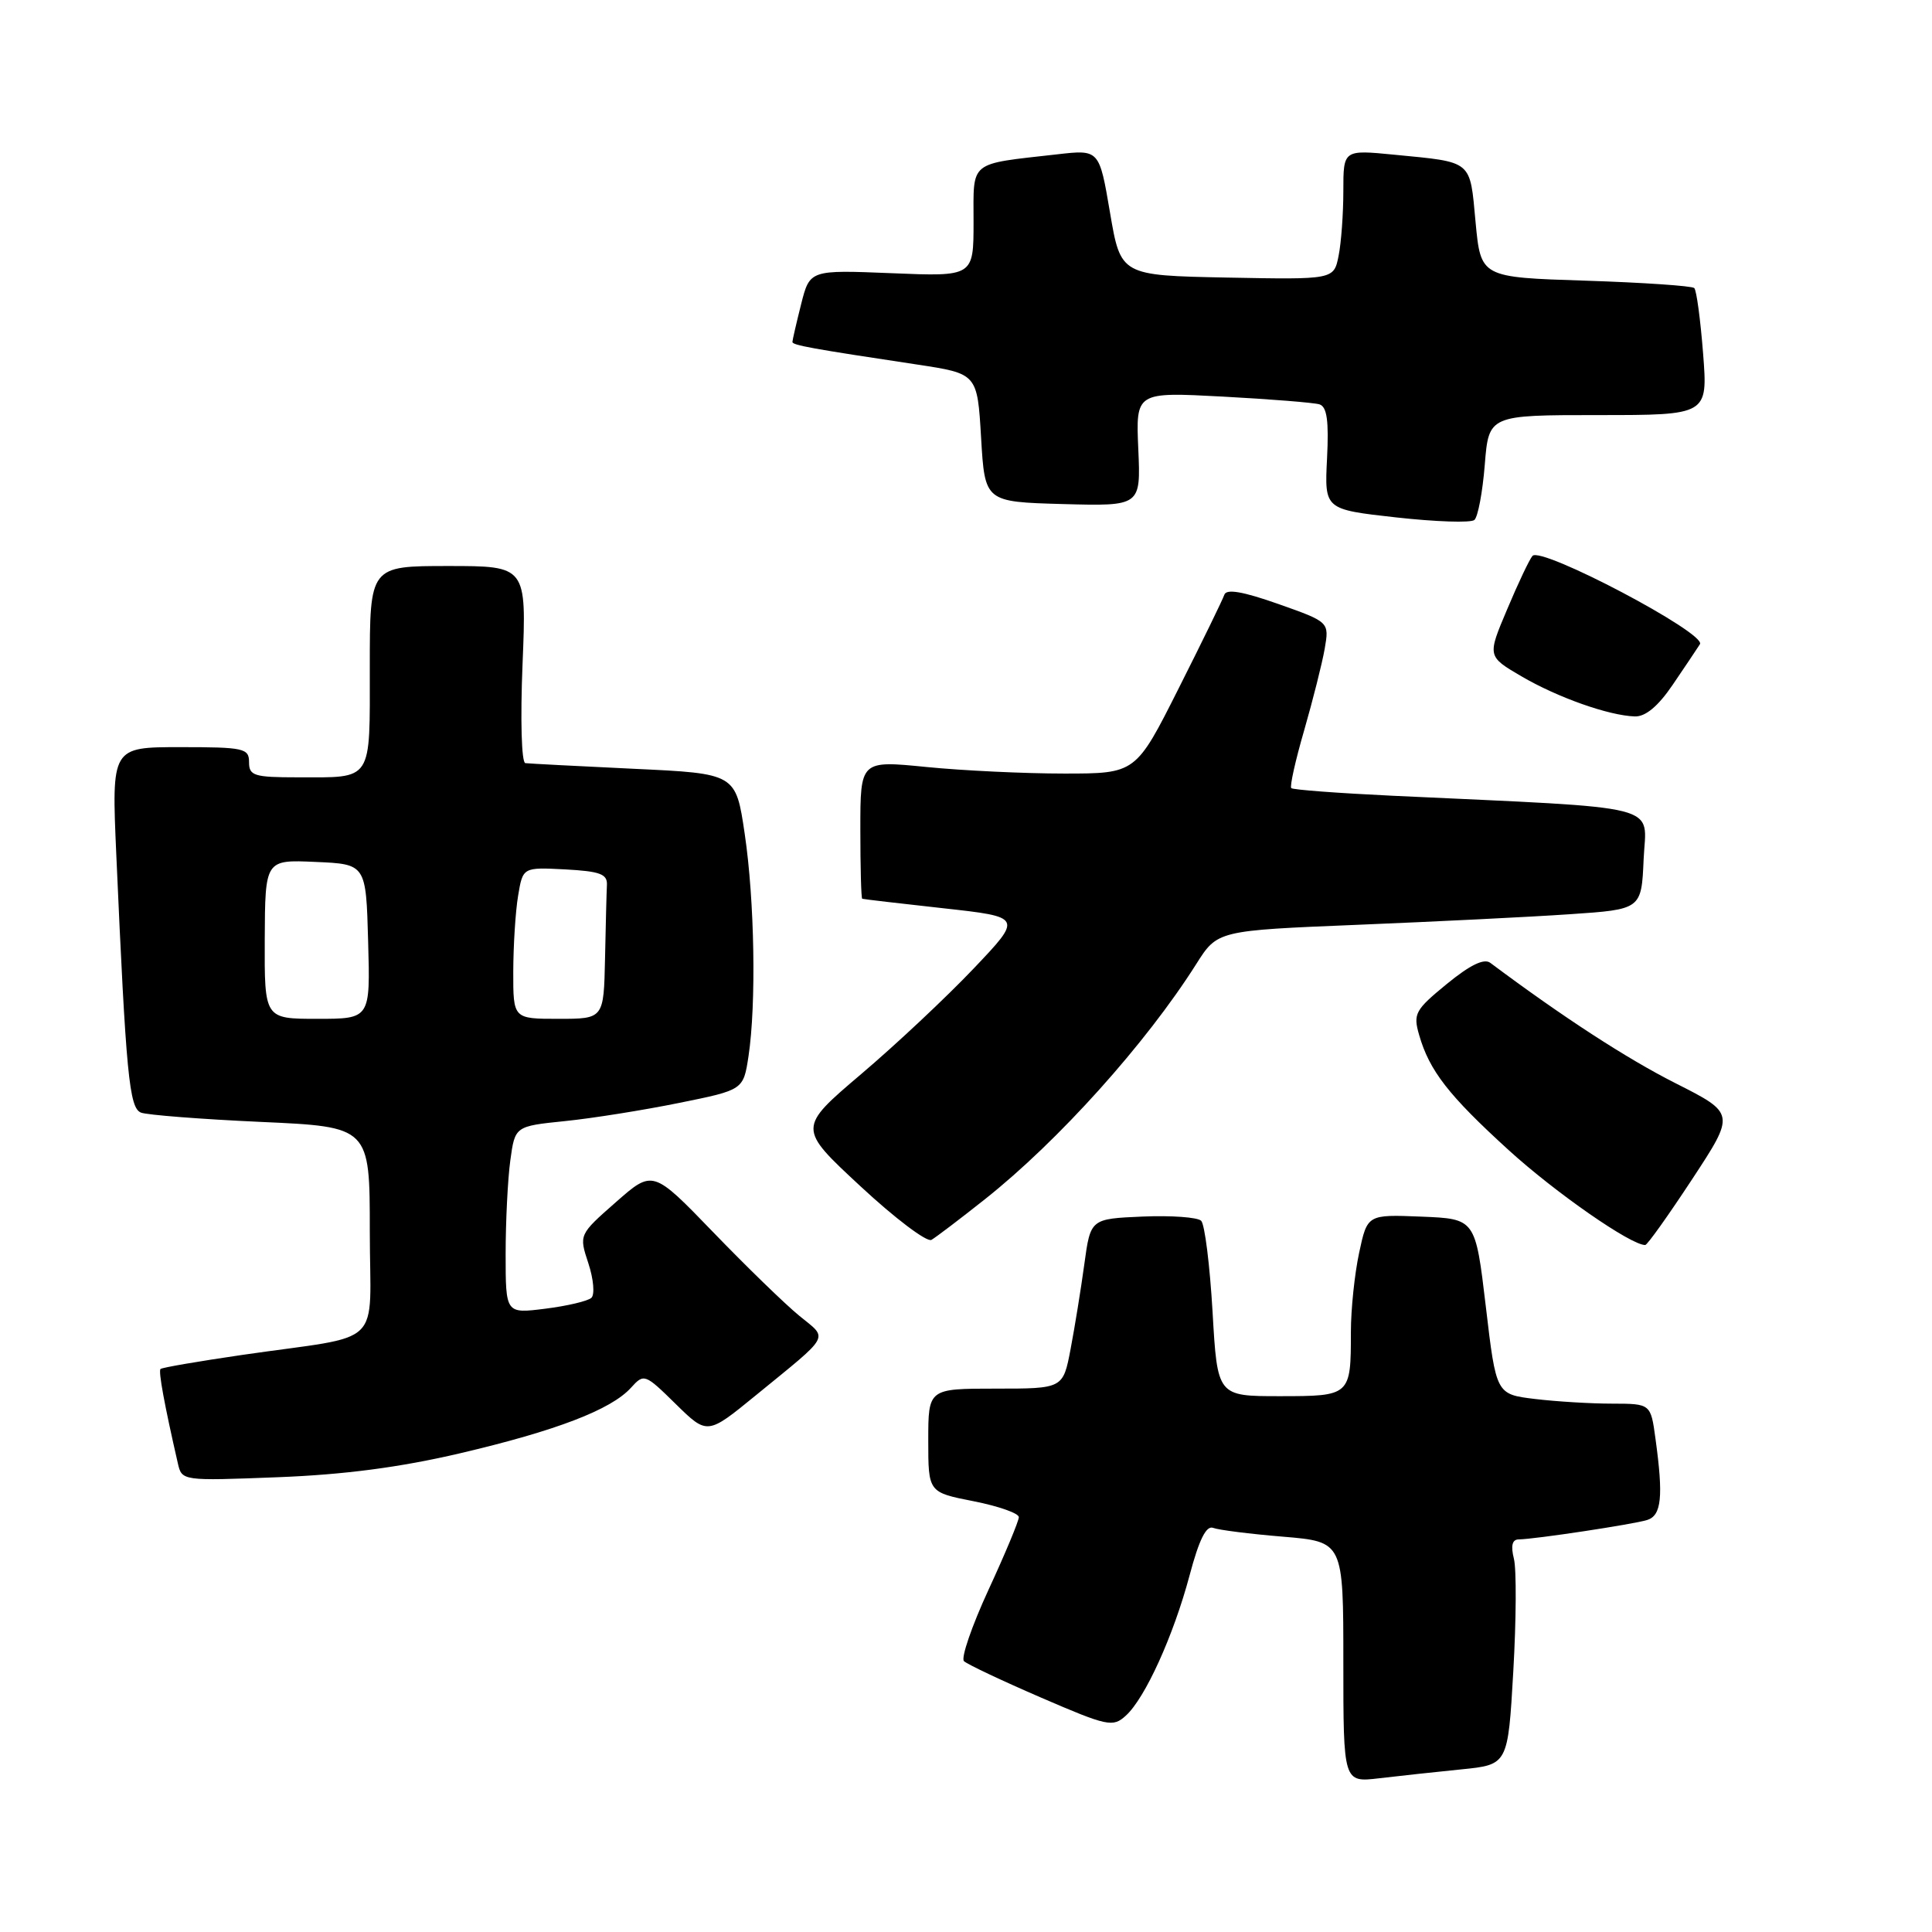 <?xml version="1.0" encoding="UTF-8" standalone="no"?>
<!DOCTYPE svg PUBLIC "-//W3C//DTD SVG 1.1//EN" "http://www.w3.org/Graphics/SVG/1.1/DTD/svg11.dtd" >
<svg xmlns="http://www.w3.org/2000/svg" xmlns:xlink="http://www.w3.org/1999/xlink" version="1.1" viewBox="0 0 256 256">
 <g >
 <path fill="currentColor"
d=" M 193.65 234.45 C 199.81 233.83 199.81 233.83 200.52 221.45 C 200.91 214.65 200.95 207.93 200.60 206.54 C 200.17 204.82 200.37 203.99 201.23 203.98 C 203.41 203.95 216.41 201.98 218.25 201.41 C 220.16 200.82 220.42 198.32 219.36 190.64 C 218.73 186.00 218.73 186.00 213.61 185.99 C 210.80 185.99 206.19 185.71 203.38 185.37 C 198.25 184.75 198.25 184.75 196.88 173.13 C 195.50 161.50 195.50 161.50 188.34 161.21 C 181.18 160.92 181.18 160.92 180.09 166.01 C 179.49 168.81 179.00 173.51 179.00 176.47 C 179.00 184.96 178.96 185.00 169.55 185.00 C 161.31 185.00 161.31 185.00 160.67 173.81 C 160.31 167.66 159.64 162.24 159.16 161.76 C 158.69 161.29 155.20 161.04 151.40 161.20 C 144.50 161.50 144.50 161.50 143.68 167.50 C 143.23 170.80 142.41 175.86 141.86 178.75 C 140.86 184.00 140.86 184.00 131.93 184.00 C 123.00 184.00 123.00 184.00 123.00 190.87 C 123.00 197.74 123.00 197.74 129.00 198.92 C 132.30 199.57 135.00 200.52 135.00 201.03 C 135.00 201.54 133.19 205.88 130.98 210.66 C 128.77 215.45 127.31 219.70 127.73 220.11 C 128.15 220.52 132.74 222.69 137.92 224.93 C 146.76 228.75 147.46 228.90 149.17 227.34 C 151.73 225.03 155.49 216.75 157.63 208.73 C 158.88 204.02 159.83 202.11 160.74 202.45 C 161.46 202.73 165.64 203.26 170.03 203.62 C 178.00 204.29 178.00 204.29 178.00 220.24 C 178.00 236.19 178.00 236.19 182.75 235.63 C 185.36 235.32 190.27 234.79 193.65 234.45 Z  M 60.95 192.57 C 73.70 189.58 80.98 186.79 83.61 183.88 C 85.33 181.98 85.45 182.02 89.54 186.04 C 93.72 190.14 93.72 190.14 100.11 184.92 C 110.24 176.64 109.77 177.51 105.90 174.34 C 104.03 172.81 98.90 167.83 94.50 163.27 C 86.50 154.99 86.50 154.99 81.61 159.29 C 76.71 163.60 76.71 163.60 77.96 167.39 C 78.65 169.48 78.83 171.54 78.36 171.97 C 77.89 172.40 75.14 173.05 72.25 173.41 C 67.00 174.07 67.00 174.07 67.00 166.17 C 67.00 161.83 67.28 156.24 67.62 153.76 C 68.24 149.23 68.24 149.23 74.87 148.55 C 78.52 148.18 85.33 147.09 90.00 146.14 C 98.50 144.42 98.50 144.42 99.18 139.96 C 100.22 133.06 99.99 119.33 98.68 110.50 C 97.50 102.50 97.50 102.50 84.00 101.87 C 76.58 101.52 70.10 101.18 69.61 101.12 C 69.10 101.05 68.94 95.33 69.24 88.00 C 69.77 75.00 69.77 75.00 59.38 75.00 C 49.00 75.00 49.00 75.00 49.00 88.39 C 49.00 103.75 49.49 103.00 39.42 103.00 C 33.67 103.00 33.00 102.79 33.00 101.00 C 33.00 99.15 32.33 99.00 23.89 99.00 C 14.78 99.00 14.78 99.00 15.41 113.25 C 16.70 142.42 17.12 146.83 18.69 147.43 C 19.50 147.74 26.65 148.30 34.58 148.66 C 49.00 149.31 49.00 149.31 49.00 163.11 C 49.00 178.95 51.26 176.75 32.05 179.54 C 26.31 180.38 21.45 181.21 21.27 181.40 C 20.97 181.69 21.78 186.11 23.56 193.87 C 24.10 196.23 24.10 196.23 36.80 195.74 C 45.61 195.40 53.01 194.43 60.95 192.57 Z  M 130.50 158.91 C 140.24 151.19 151.84 138.28 158.51 127.74 C 161.32 123.30 161.32 123.30 179.91 122.54 C 190.14 122.12 202.78 121.50 208.00 121.14 C 217.50 120.50 217.50 120.50 217.79 113.85 C 218.12 106.40 221.13 107.16 184.50 105.44 C 177.35 105.10 171.32 104.65 171.10 104.43 C 170.88 104.21 171.65 100.76 172.81 96.77 C 173.96 92.77 175.19 87.91 175.53 85.96 C 176.14 82.42 176.14 82.42 169.38 80.03 C 164.67 78.37 162.50 78.00 162.23 78.81 C 162.02 79.44 159.29 85.04 156.17 91.23 C 150.50 102.50 150.50 102.50 141.00 102.50 C 135.78 102.50 127.56 102.11 122.75 101.63 C 114.00 100.76 114.00 100.76 114.00 109.88 C 114.00 114.90 114.11 119.04 114.25 119.09 C 114.39 119.15 119.22 119.71 125.00 120.35 C 135.50 121.51 135.50 121.51 129.00 128.35 C 125.42 132.12 118.72 138.41 114.10 142.33 C 105.70 149.47 105.70 149.47 114.02 157.19 C 118.59 161.44 122.82 164.63 123.42 164.29 C 124.01 163.95 127.20 161.53 130.50 158.91 Z  M 224.22 156.25 C 229.94 147.54 229.94 147.54 221.99 143.52 C 215.51 140.24 207.12 134.79 197.47 127.58 C 196.64 126.96 194.79 127.86 191.71 130.38 C 187.51 133.82 187.23 134.33 188.04 137.13 C 189.40 141.87 191.93 145.13 199.90 152.39 C 206.09 158.03 216.13 165.01 218.00 164.97 C 218.28 164.97 221.07 161.04 224.22 156.25 Z  M 221.62 90.77 C 223.20 88.44 224.84 86.01 225.25 85.36 C 226.16 83.93 204.19 72.35 203.06 73.66 C 202.66 74.12 201.15 77.30 199.71 80.73 C 197.07 86.96 197.07 86.96 201.57 89.60 C 206.39 92.42 213.17 94.82 216.62 94.93 C 218.03 94.98 219.70 93.59 221.62 90.77 Z  M 196.74 61.59 C 197.27 55.00 197.27 55.00 211.79 55.00 C 226.30 55.00 226.30 55.00 225.67 46.85 C 225.32 42.37 224.80 38.47 224.50 38.17 C 224.21 37.88 217.72 37.44 210.09 37.19 C 196.21 36.75 196.21 36.75 195.52 29.42 C 194.75 21.14 195.21 21.52 184.75 20.50 C 178.00 19.84 178.00 19.84 178.00 25.30 C 178.00 28.30 177.72 32.17 177.37 33.90 C 176.74 37.05 176.74 37.05 162.62 36.78 C 148.50 36.50 148.50 36.50 147.08 28.16 C 145.66 19.81 145.66 19.81 140.08 20.45 C 128.27 21.79 129.00 21.20 129.00 29.40 C 129.00 36.65 129.00 36.65 118.15 36.20 C 107.30 35.76 107.30 35.76 106.15 40.32 C 105.52 42.83 105.00 45.08 105.00 45.31 C 105.00 45.74 107.55 46.20 121.50 48.30 C 129.50 49.51 129.50 49.51 130.00 58.00 C 130.50 66.50 130.50 66.50 140.83 66.79 C 151.16 67.07 151.16 67.07 150.83 59.51 C 150.50 51.94 150.50 51.94 162.00 52.55 C 168.32 52.89 174.10 53.35 174.84 53.58 C 175.83 53.90 176.09 55.76 175.84 60.75 C 175.50 67.50 175.50 67.50 185.00 68.56 C 190.22 69.14 194.89 69.30 195.36 68.90 C 195.83 68.51 196.45 65.22 196.74 61.59 Z  M 35.08 124.46 C 35.13 113.91 35.13 113.91 41.81 114.21 C 48.50 114.50 48.50 114.50 48.78 124.75 C 49.07 135.00 49.07 135.00 42.05 135.00 C 35.04 135.00 35.04 135.00 35.08 124.46 Z  M 68.01 128.75 C 68.02 125.31 68.30 120.79 68.65 118.70 C 69.28 114.91 69.28 114.91 74.89 115.20 C 79.49 115.45 80.49 115.81 80.42 117.25 C 80.37 118.21 80.26 122.60 80.17 127.00 C 80.00 135.00 80.00 135.00 74.00 135.00 C 68.00 135.00 68.00 135.00 68.01 128.75 Z "/>
</g>
</svg>